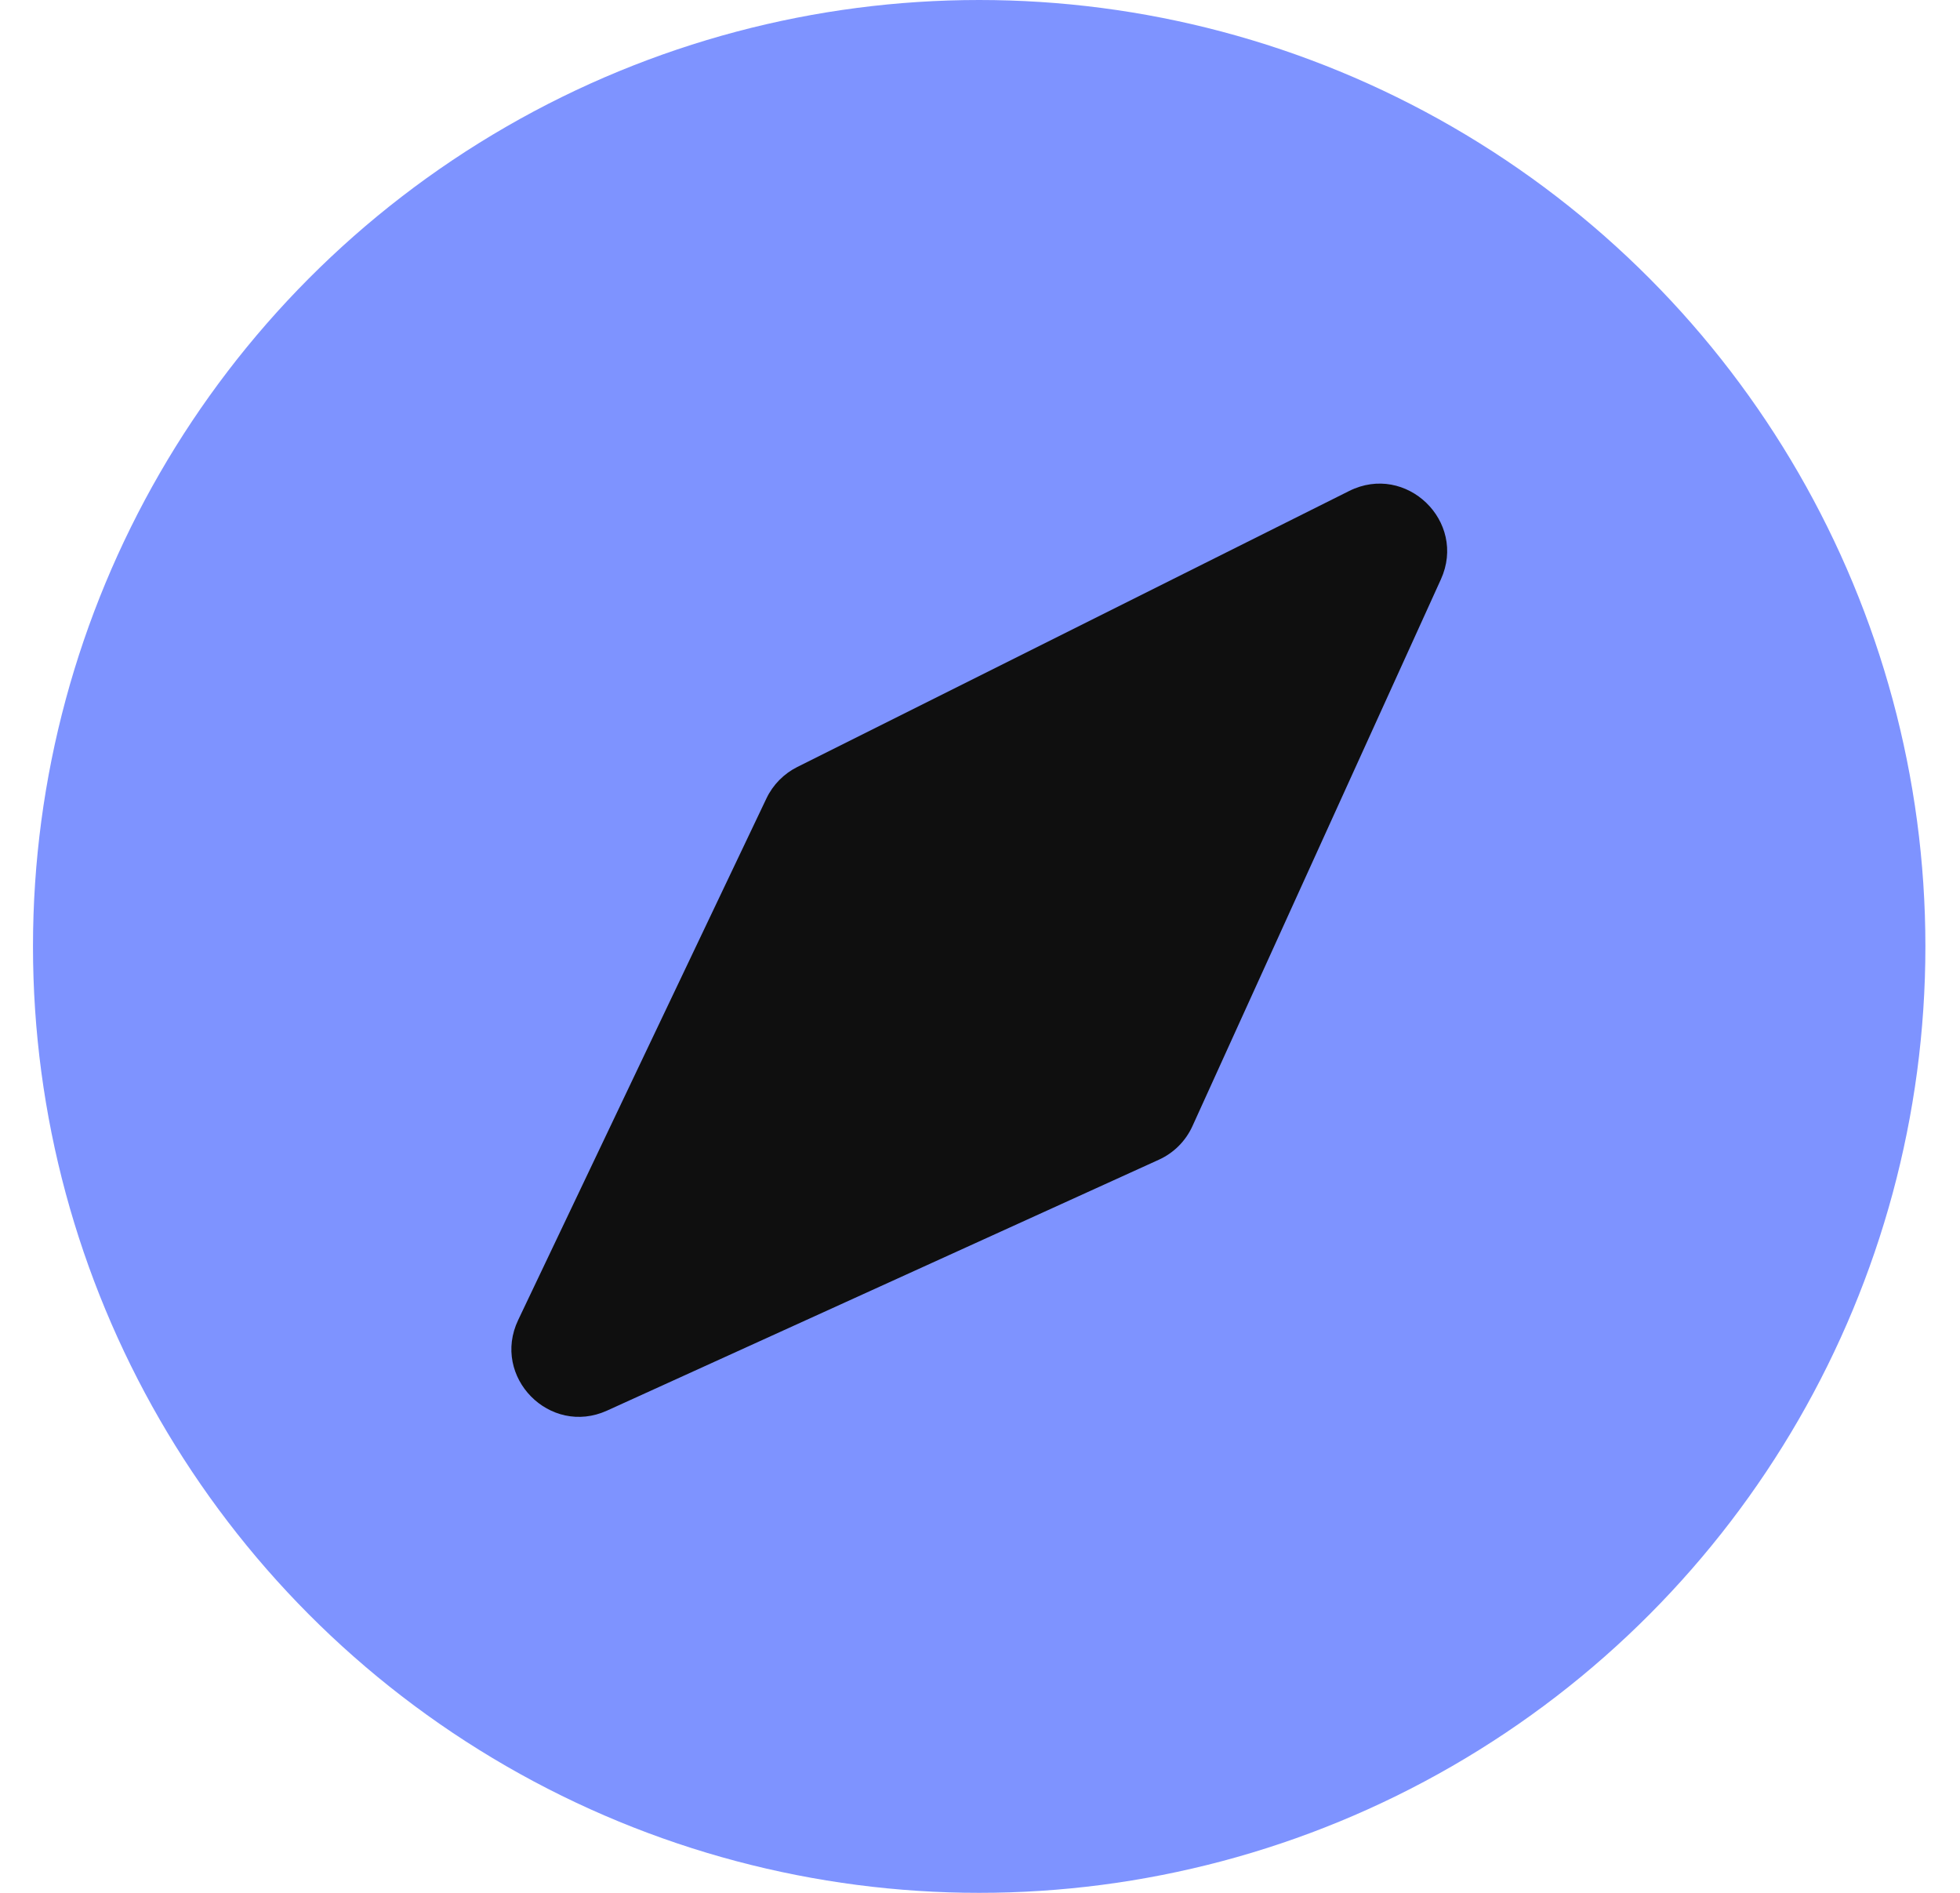 <svg width="29" height="28" viewBox="0 0 29 28" fill="none" xmlns="http://www.w3.org/2000/svg">
<circle cx="14.488" cy="14" r="14" fill="#7E93FF"/>
<path d="M11.34 11.811L7.667 19.526C7.266 20.368 8.134 21.252 8.983 20.866L17.147 17.155C17.367 17.055 17.543 16.879 17.643 16.659L21.319 8.571C21.709 7.714 20.805 6.842 19.962 7.263L11.796 11.346C11.597 11.446 11.436 11.609 11.34 11.811Z" fill="#0F0F0F"/>
</svg>
